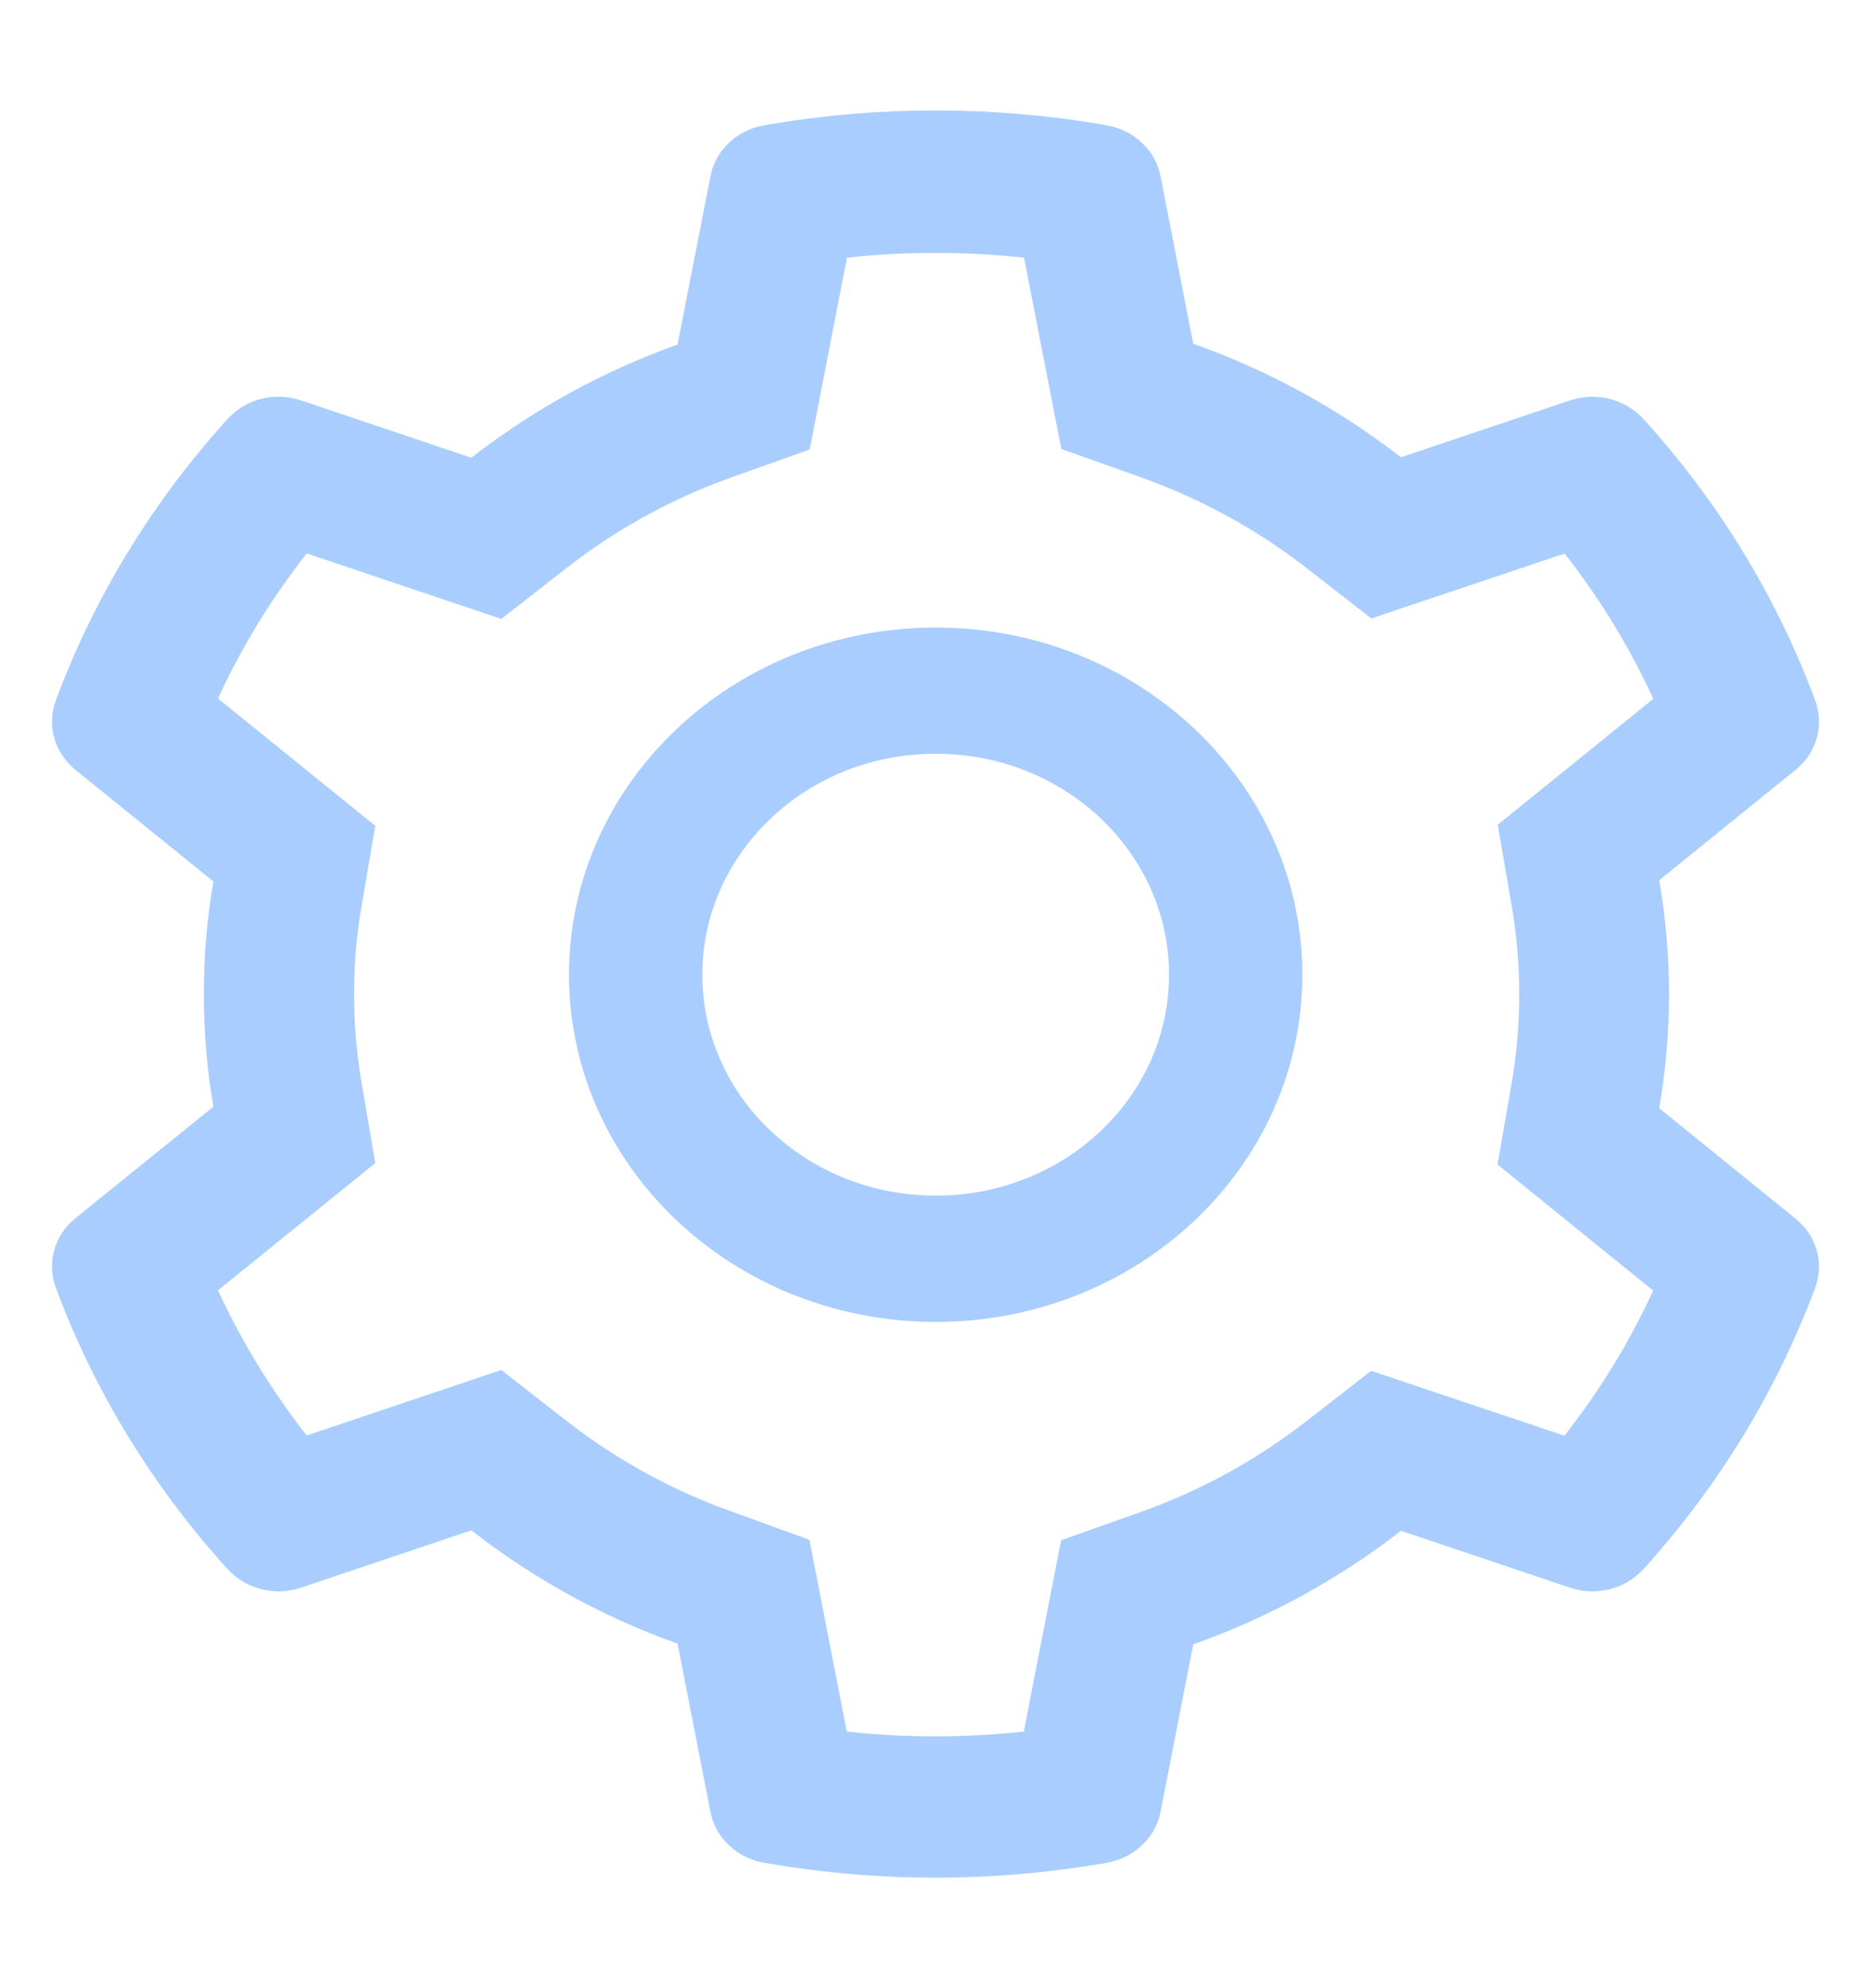 <svg width="16" height="17" viewBox="0 0 16 17" fill="none" xmlns="http://www.w3.org/2000/svg">
<g id="Setting" clip-path="url(#clip0_142_37003)">
<path id="Vector" d="M15.356 10.421L14.189 9.476C14.244 9.156 14.273 8.828 14.273 8.501C14.273 8.174 14.244 7.847 14.189 7.526L15.356 6.582C15.444 6.511 15.507 6.416 15.537 6.309C15.566 6.203 15.561 6.091 15.522 5.988L15.506 5.944C15.184 5.094 14.703 4.306 14.086 3.618L14.054 3.583C13.979 3.5 13.879 3.44 13.767 3.411C13.656 3.382 13.537 3.387 13.428 3.423L11.98 3.91C11.445 3.495 10.849 3.168 10.204 2.939L9.924 1.505C9.903 1.397 9.848 1.298 9.765 1.221C9.683 1.143 9.578 1.091 9.464 1.072L9.416 1.063C8.488 0.905 7.512 0.905 6.584 1.063L6.535 1.072C6.421 1.091 6.316 1.143 6.234 1.221C6.152 1.298 6.097 1.397 6.076 1.505L5.794 2.946C5.155 3.175 4.559 3.502 4.031 3.914L2.572 3.423C2.462 3.386 2.344 3.382 2.232 3.411C2.121 3.439 2.021 3.499 1.946 3.583L1.914 3.618C1.297 4.307 0.816 5.095 0.494 5.944L0.478 5.988C0.398 6.199 0.464 6.435 0.644 6.582L1.825 7.537C1.77 7.854 1.743 8.177 1.743 8.5C1.743 8.823 1.77 9.147 1.825 9.463L0.644 10.417C0.556 10.489 0.493 10.584 0.463 10.69C0.434 10.796 0.439 10.908 0.478 11.011L0.494 11.055C0.817 11.905 1.294 12.689 1.914 13.381L1.946 13.416C2.021 13.499 2.121 13.559 2.233 13.588C2.344 13.617 2.462 13.613 2.572 13.576L4.031 13.085C4.561 13.499 5.155 13.826 5.794 14.054L6.076 15.494C6.097 15.602 6.152 15.701 6.234 15.778C6.316 15.856 6.421 15.908 6.535 15.928L6.584 15.936C7.52 16.095 8.48 16.095 9.416 15.936L9.464 15.928C9.578 15.908 9.683 15.856 9.765 15.778C9.848 15.701 9.903 15.602 9.924 15.494L10.204 14.06C10.848 13.832 11.448 13.503 11.98 13.089L13.428 13.576C13.537 13.613 13.656 13.617 13.767 13.588C13.879 13.56 13.979 13.5 14.054 13.416L14.086 13.381C14.706 12.688 15.183 11.905 15.506 11.055L15.522 11.011C15.602 10.803 15.536 10.567 15.356 10.421V10.421ZM12.924 7.725C12.969 7.98 12.992 8.242 12.992 8.503C12.992 8.764 12.969 9.026 12.924 9.28L12.806 9.957L14.137 11.035C13.936 11.475 13.681 11.891 13.378 12.276L11.725 11.721L11.166 12.156C10.74 12.487 10.266 12.746 9.753 12.929L9.074 13.17L8.755 14.806C8.252 14.86 7.744 14.86 7.241 14.806L6.922 13.166L6.249 12.922C5.741 12.74 5.269 12.48 4.847 12.151L4.287 11.714L2.623 12.274C2.32 11.888 2.067 11.471 1.864 11.033L3.209 9.945L3.094 9.27C3.051 9.019 3.028 8.759 3.028 8.503C3.028 8.245 3.049 7.987 3.094 7.736L3.209 7.061L1.864 5.973C2.066 5.533 2.32 5.118 2.623 4.732L4.287 5.292L4.847 4.855C5.269 4.526 5.741 4.266 6.249 4.084L6.924 3.843L7.243 2.203C7.743 2.149 8.255 2.149 8.757 2.203L9.076 3.839L9.755 4.081C10.266 4.263 10.742 4.523 11.168 4.853L11.727 5.288L13.38 4.733C13.683 5.12 13.936 5.536 14.139 5.975L12.808 7.052L12.924 7.725ZM8.002 5.366C6.27 5.366 4.866 6.695 4.866 8.334C4.866 9.974 6.27 11.303 8.002 11.303C9.733 11.303 11.137 9.974 11.137 8.334C11.137 6.695 9.733 5.366 8.002 5.366ZM9.413 9.67C9.228 9.846 9.008 9.985 8.766 10.08C8.523 10.175 8.264 10.224 8.002 10.223C7.469 10.223 6.968 10.026 6.591 9.67C6.405 9.495 6.258 9.287 6.158 9.057C6.057 8.828 6.006 8.582 6.006 8.334C6.006 7.83 6.215 7.356 6.591 6.998C6.968 6.641 7.469 6.445 8.002 6.445C8.534 6.445 9.035 6.641 9.413 6.998C9.598 7.174 9.745 7.382 9.846 7.611C9.946 7.84 9.997 8.086 9.997 8.334C9.997 8.839 9.789 9.313 9.413 9.67Z" fill="#A9CDFE"/>
</g>
<defs>
<clipPath id="clip0_142_37003">
<rect width="16" height="16" fill="white" transform="translate(0 0.5)"/>
</clipPath>
</defs>
</svg>
